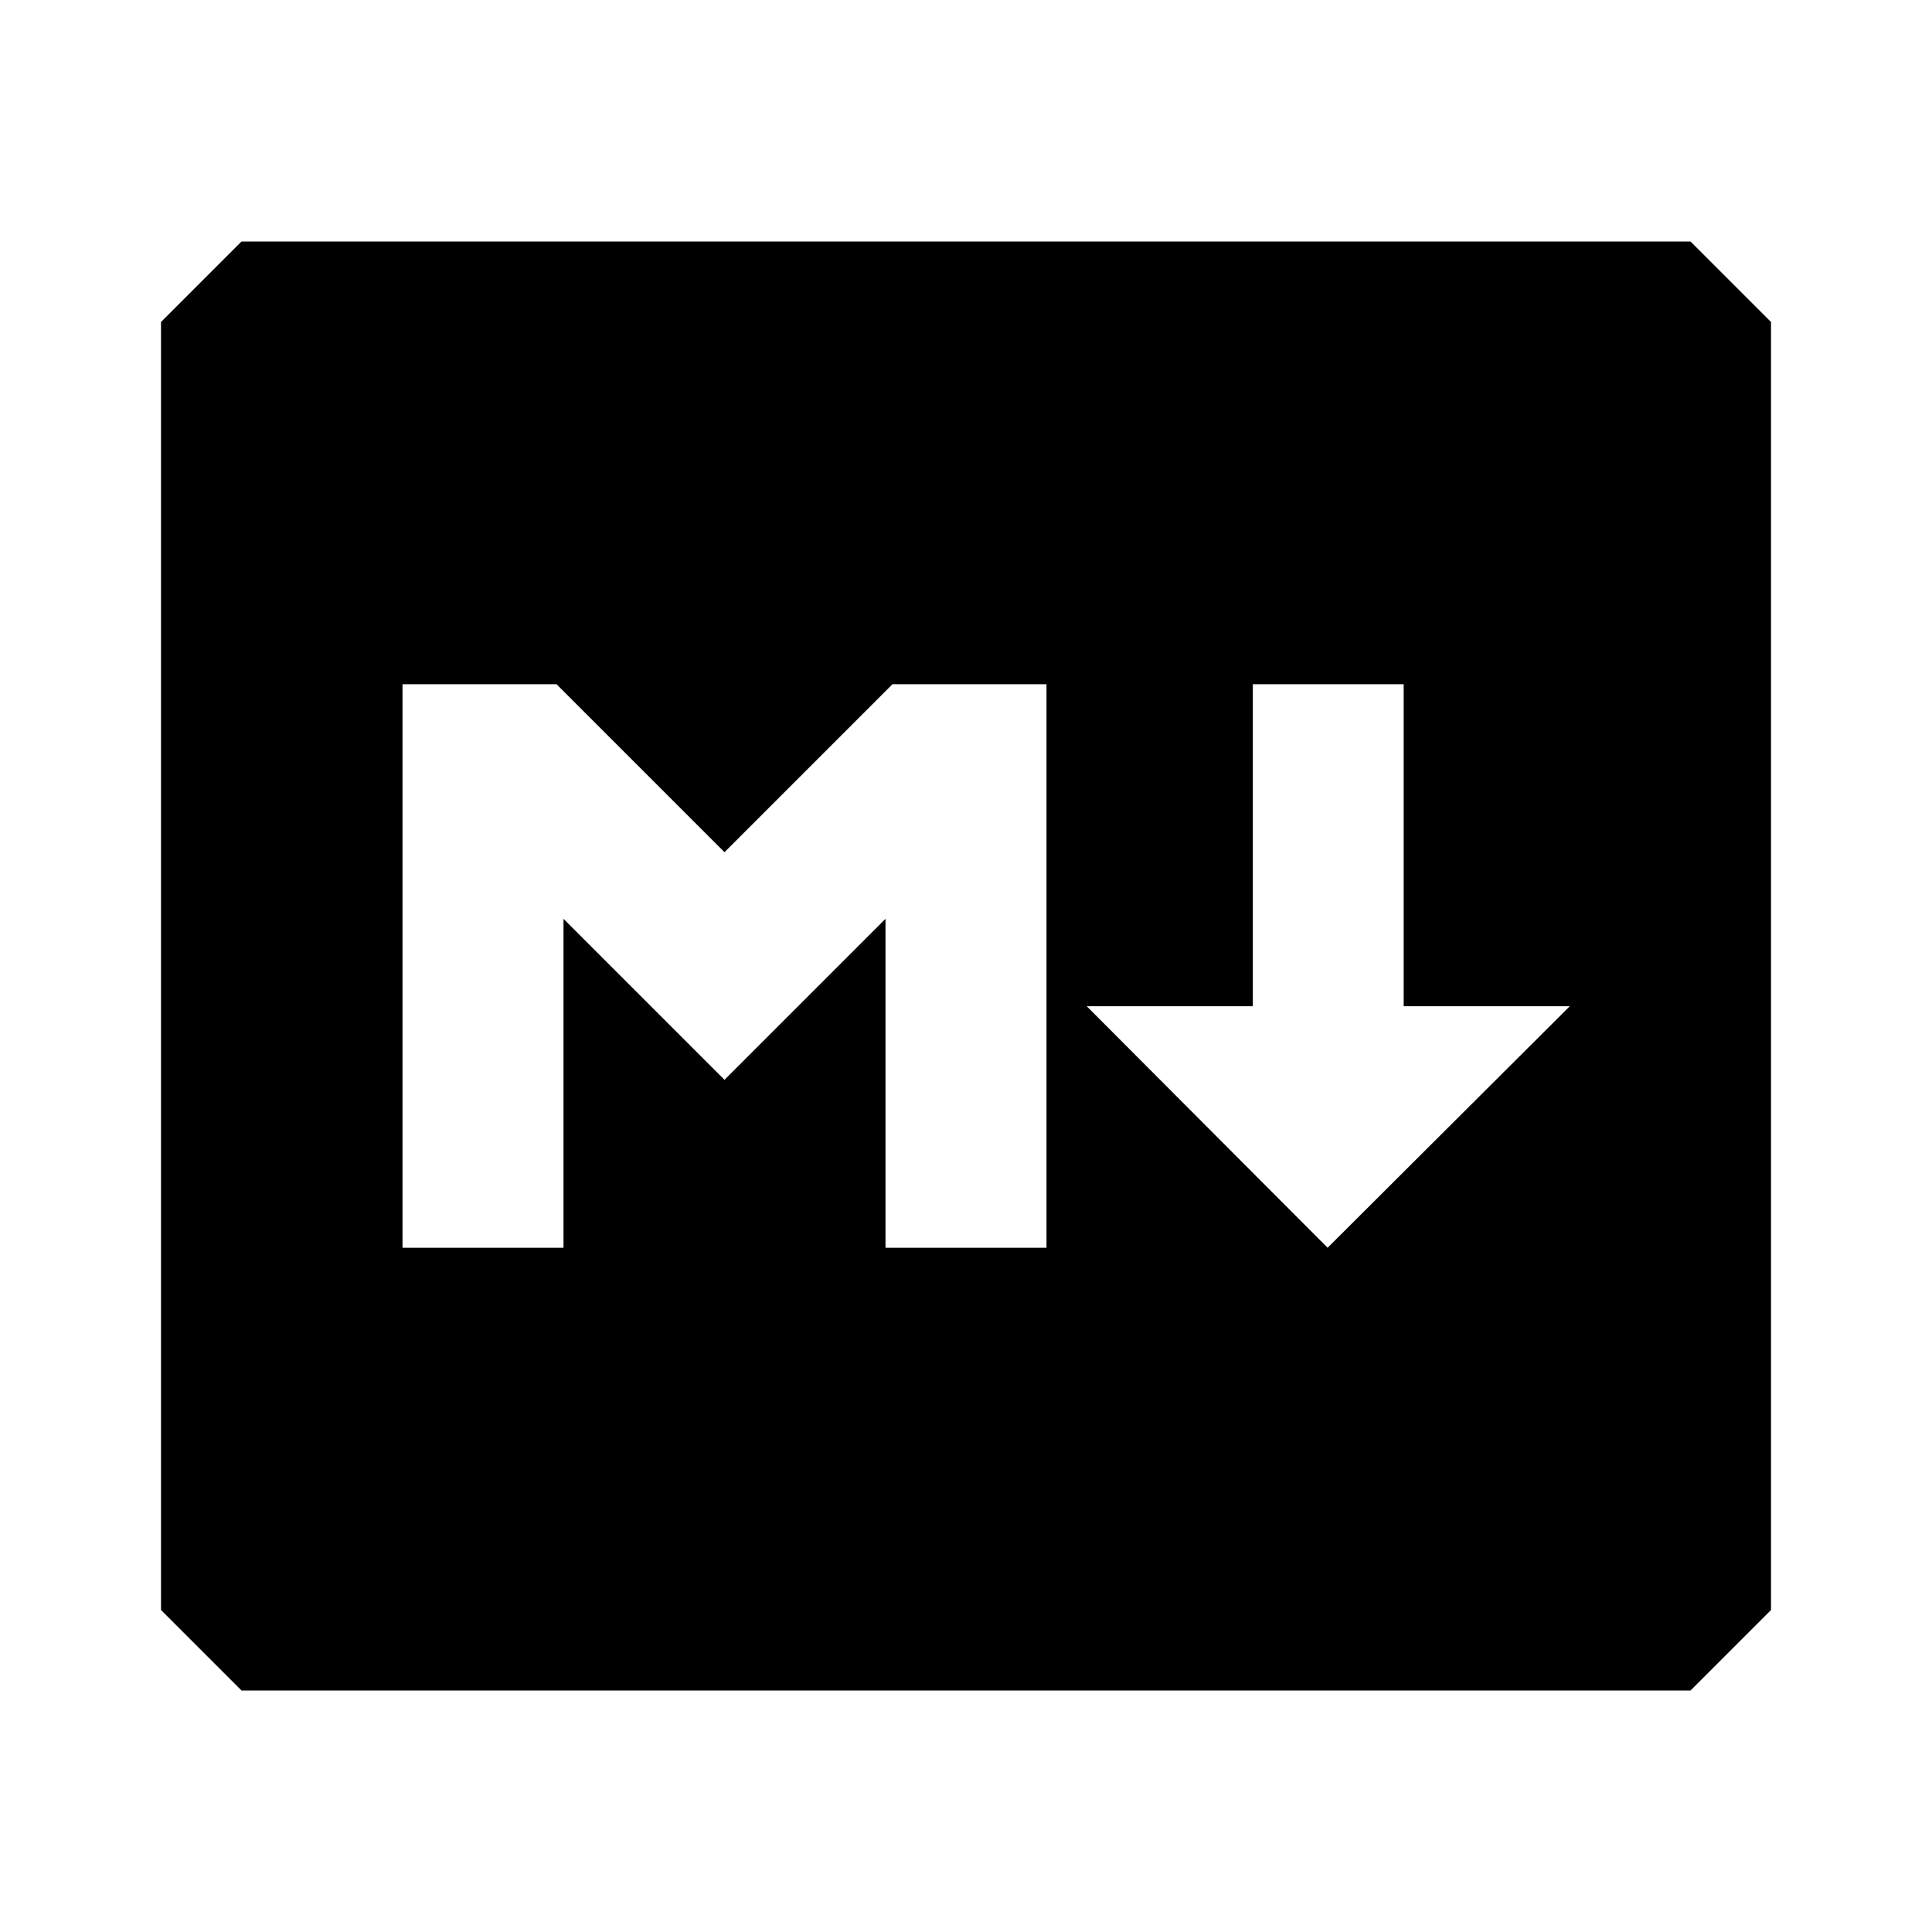 <svg xmlns="http://www.w3.org/2000/svg" width="24" height="24" fill="none">
  <path
    fill="currentColor"
    fill-rule="evenodd"
    d="m2 4 1-1h18l1 1v16l-1 1H3l-1-1zm3 4.5v7h2v-4.086l2 2 2-2V15.5h2v-7h-1.914L9 10.586 6.914 8.5zm14.5 4h-2.063v-4h-1.874v4H13.5l2.992 3z"
    clip-rule="evenodd"
  />
</svg>
